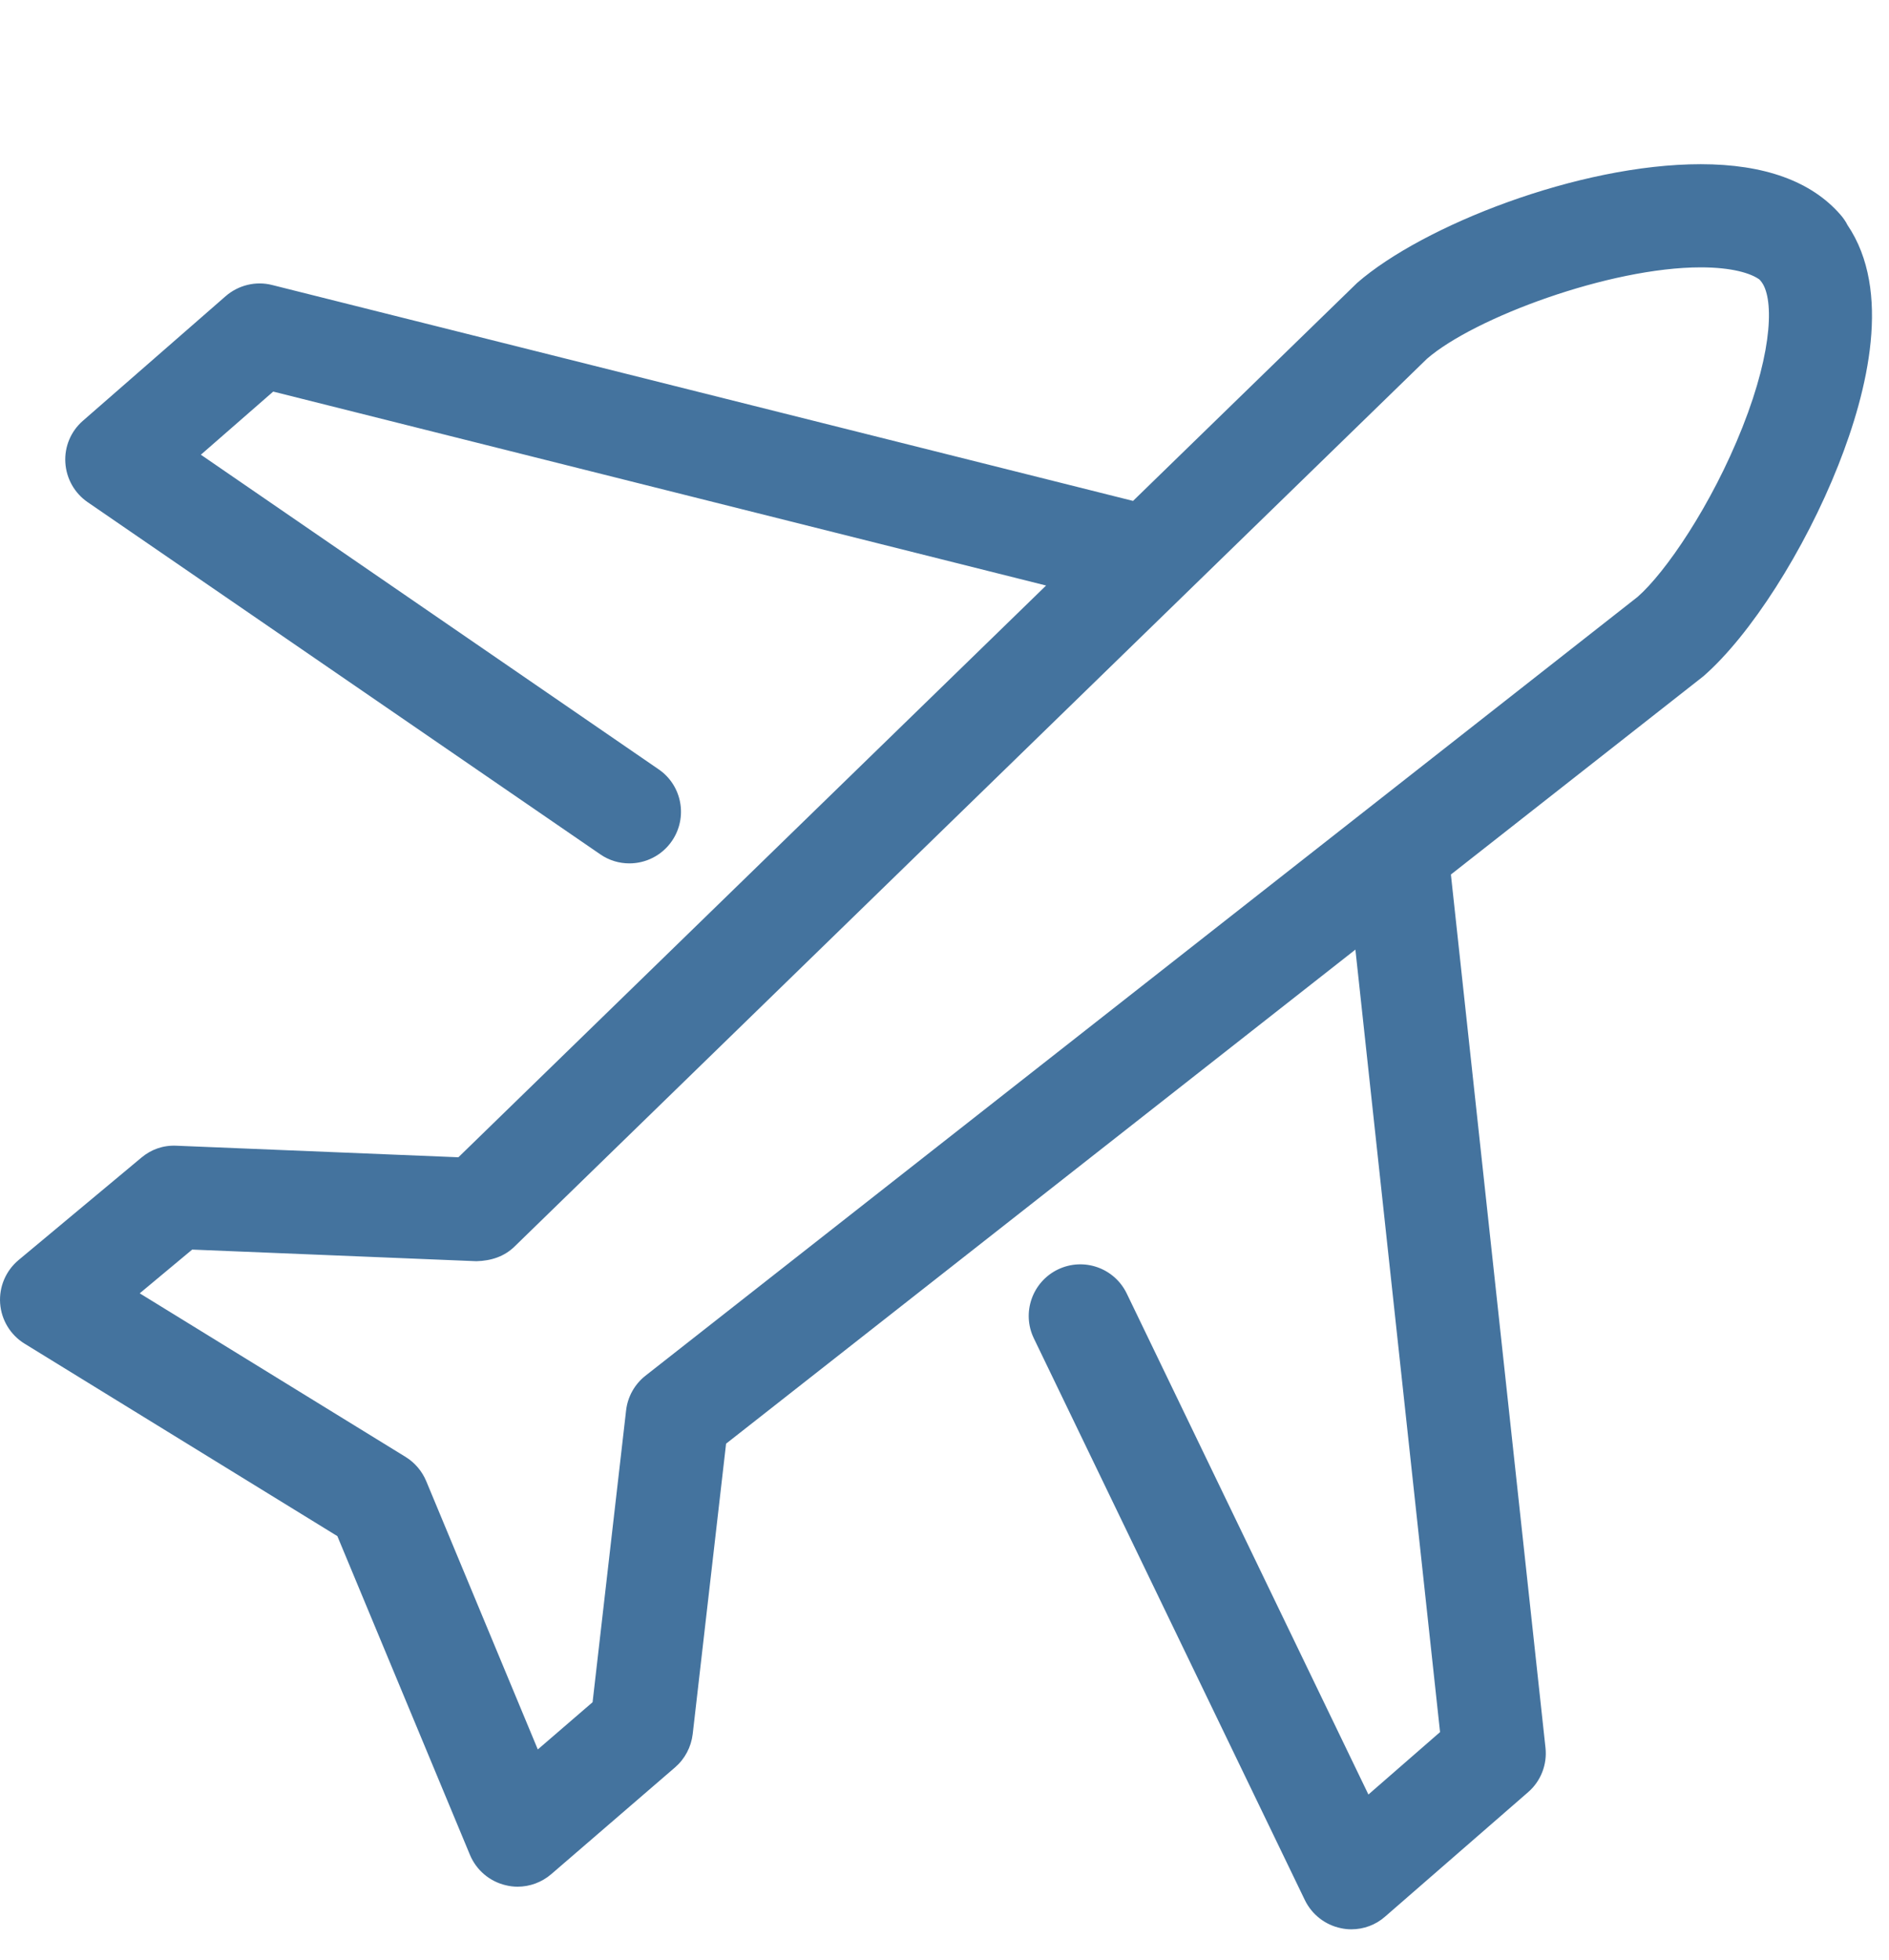 <svg id="feller-1677" xmlns="http://www.w3.org/2000/svg" x="0px" y="0px" width="27px" height="28px" viewBox="0 -2.346 27 28" xml:space="preserve"><path d="M26.407,0.87c-0.026-0.052-0.06-0.101-0.1-0.147C25.89,0.243,25.217,0,24.309,0c-1.746,0-3.974,0.879-4.911,1.696  l-3.203,3.115L3.889,1.726c-0.232-0.059-0.481,0.001-0.664,0.16l-2.04,1.78c-0.172,0.149-0.265,0.37-0.251,0.598  s0.131,0.436,0.319,0.565l7.326,5.031c0.127,0.088,0.272,0.13,0.417,0.13c0.234,0,0.465-0.112,0.608-0.32  c0.23-0.335,0.146-0.794-0.19-1.024L2.871,4.151l1.034-0.902L14.952,6.02l-8.4,8.169l-4.029-0.165  c-0.192-0.009-0.362,0.053-0.502,0.17l-1.756,1.464c-0.182,0.152-0.28,0.383-0.263,0.619c0.017,0.236,0.147,0.451,0.349,0.575  l4.471,2.75l1.895,4.554c0.091,0.218,0.281,0.38,0.511,0.434c0.056,0.014,0.113,0.021,0.17,0.021c0.175,0,0.346-0.063,0.481-0.179  l1.771-1.527c0.14-0.121,0.229-0.291,0.251-0.475l0.477-4.149l8.995-7.059l1.21,11.18l-1.024,0.892l-3.454-7.158  c-0.177-0.366-0.615-0.521-0.984-0.344c-0.366,0.177-0.521,0.618-0.344,0.984l3.874,8.027c0.101,0.207,0.291,0.355,0.516,0.401  c0.05,0.011,0.099,0.016,0.148,0.016c0.176,0,0.349-0.063,0.483-0.182l2.043-1.777c0.183-0.158,0.275-0.396,0.249-0.635  l-1.352-12.477l3.608-2.832c0.671-0.584,1.447-1.797,1.93-3.018C26.697,3.236,27.043,1.809,26.407,0.87z M24.906,3.757  c-0.443,1.12-1.104,2.08-1.499,2.425L9.226,17.31c-0.155,0.122-0.255,0.301-0.277,0.496L8.47,21.975L7.687,22.65l-1.595-3.834  c-0.06-0.143-0.163-0.264-0.294-0.345l-3.801-2.338l0.75-0.625l4.062,0.166c0.211-0.005,0.399-0.067,0.544-0.208L20.395,2.781  c0.677-0.588,2.615-1.307,3.914-1.307c0.445,0,0.717,0.084,0.841,0.175c0.005,0.006,0.01,0.013,0.016,0.019  C25.353,1.884,25.353,2.629,24.906,3.757z" style="fill: #44739e"></path></svg>